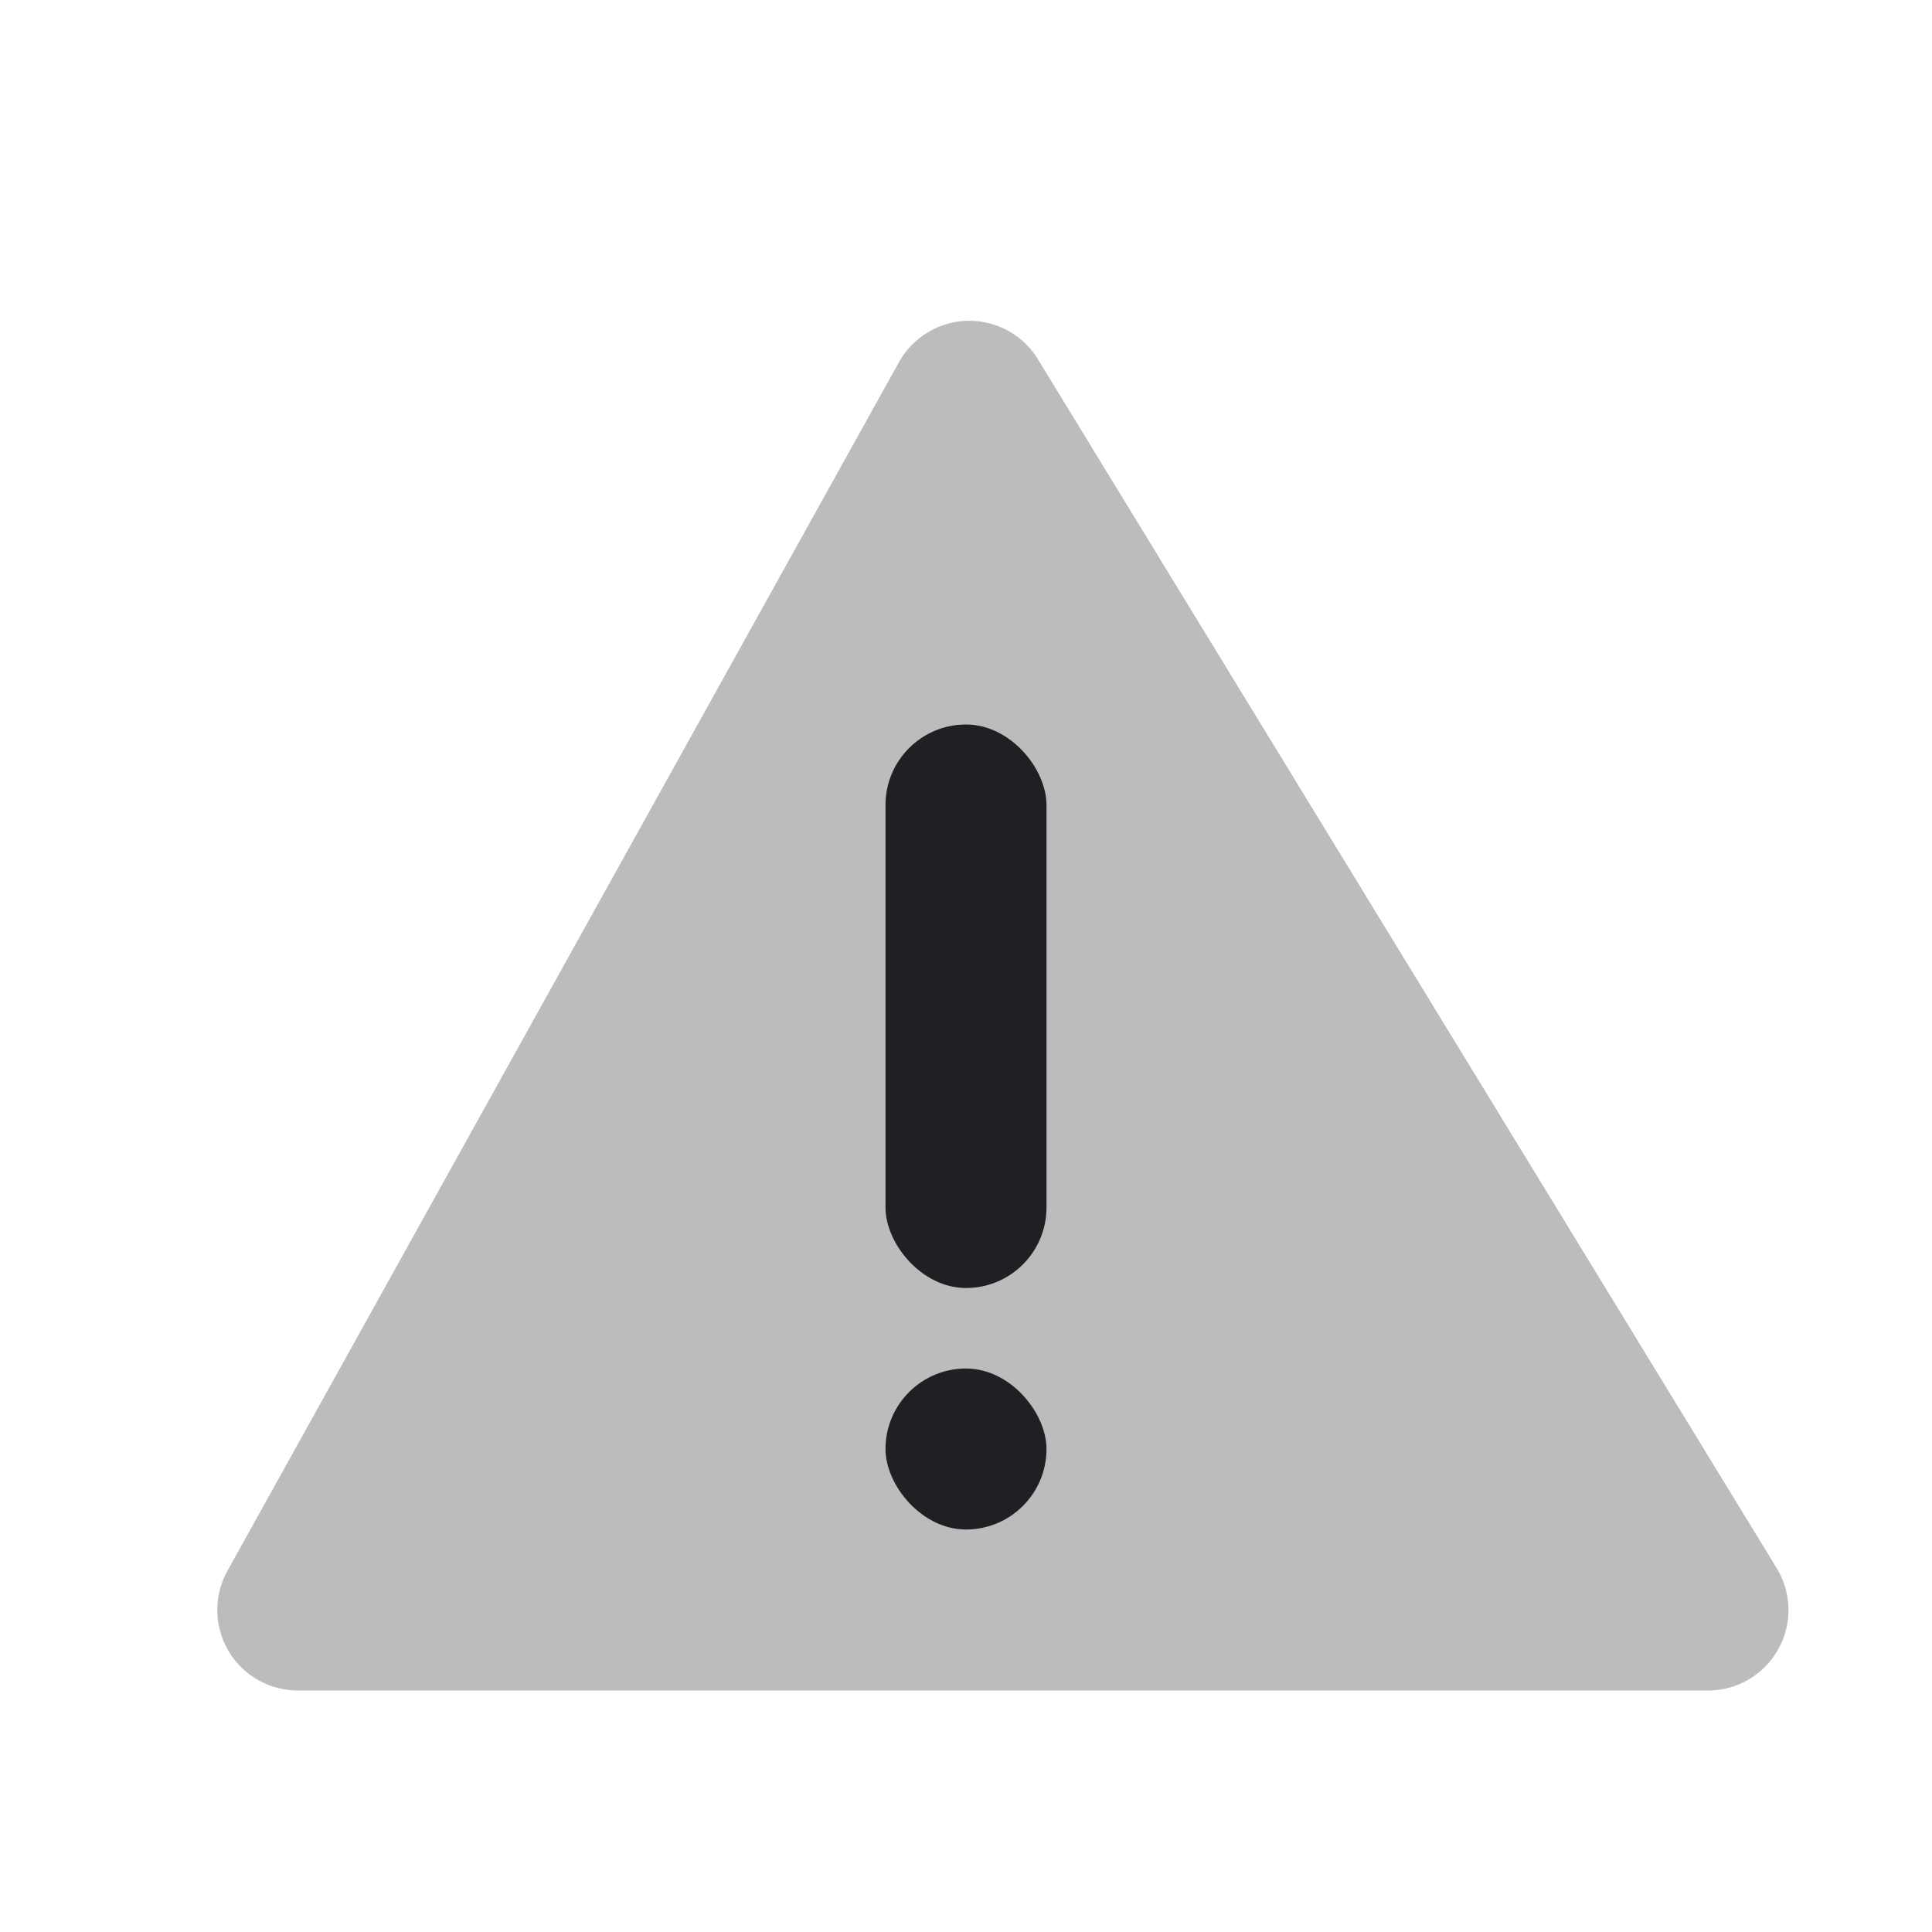 <svg xmlns="http://www.w3.org/2000/svg" viewBox="0 0 24 24" id="warning2__icon" role="img" aria-label="warning2__icon">
    <g stroke="none" stroke-width="1" fill="none" fill-rule="evenodd">
        <rect x="0" y="0" width="24" height="24"></rect>
        <path d="M11.167,4.499 L2.825,19.514 C2.557,19.997 2.731,20.606 3.214,20.874 C3.362,20.957 3.53,21 3.7,21 L21.217,21 C21.769,21 22.217,20.552 22.217,20 C22.217,19.816 22.166,19.636 22.07,19.479 L12.894,4.464 C12.606,3.992 11.991,3.844 11.52,4.132 C11.372,4.222 11.251,4.348 11.167,4.499 Z" fill="#201F24" opacity="0.3"></path>
        <rect fill="#201F24" x="11" y="9" width="2" height="7" rx="1"></rect>
        <rect fill="#201F24" x="11" y="17" width="2" height="2" rx="1"></rect>
    </g>
</svg>